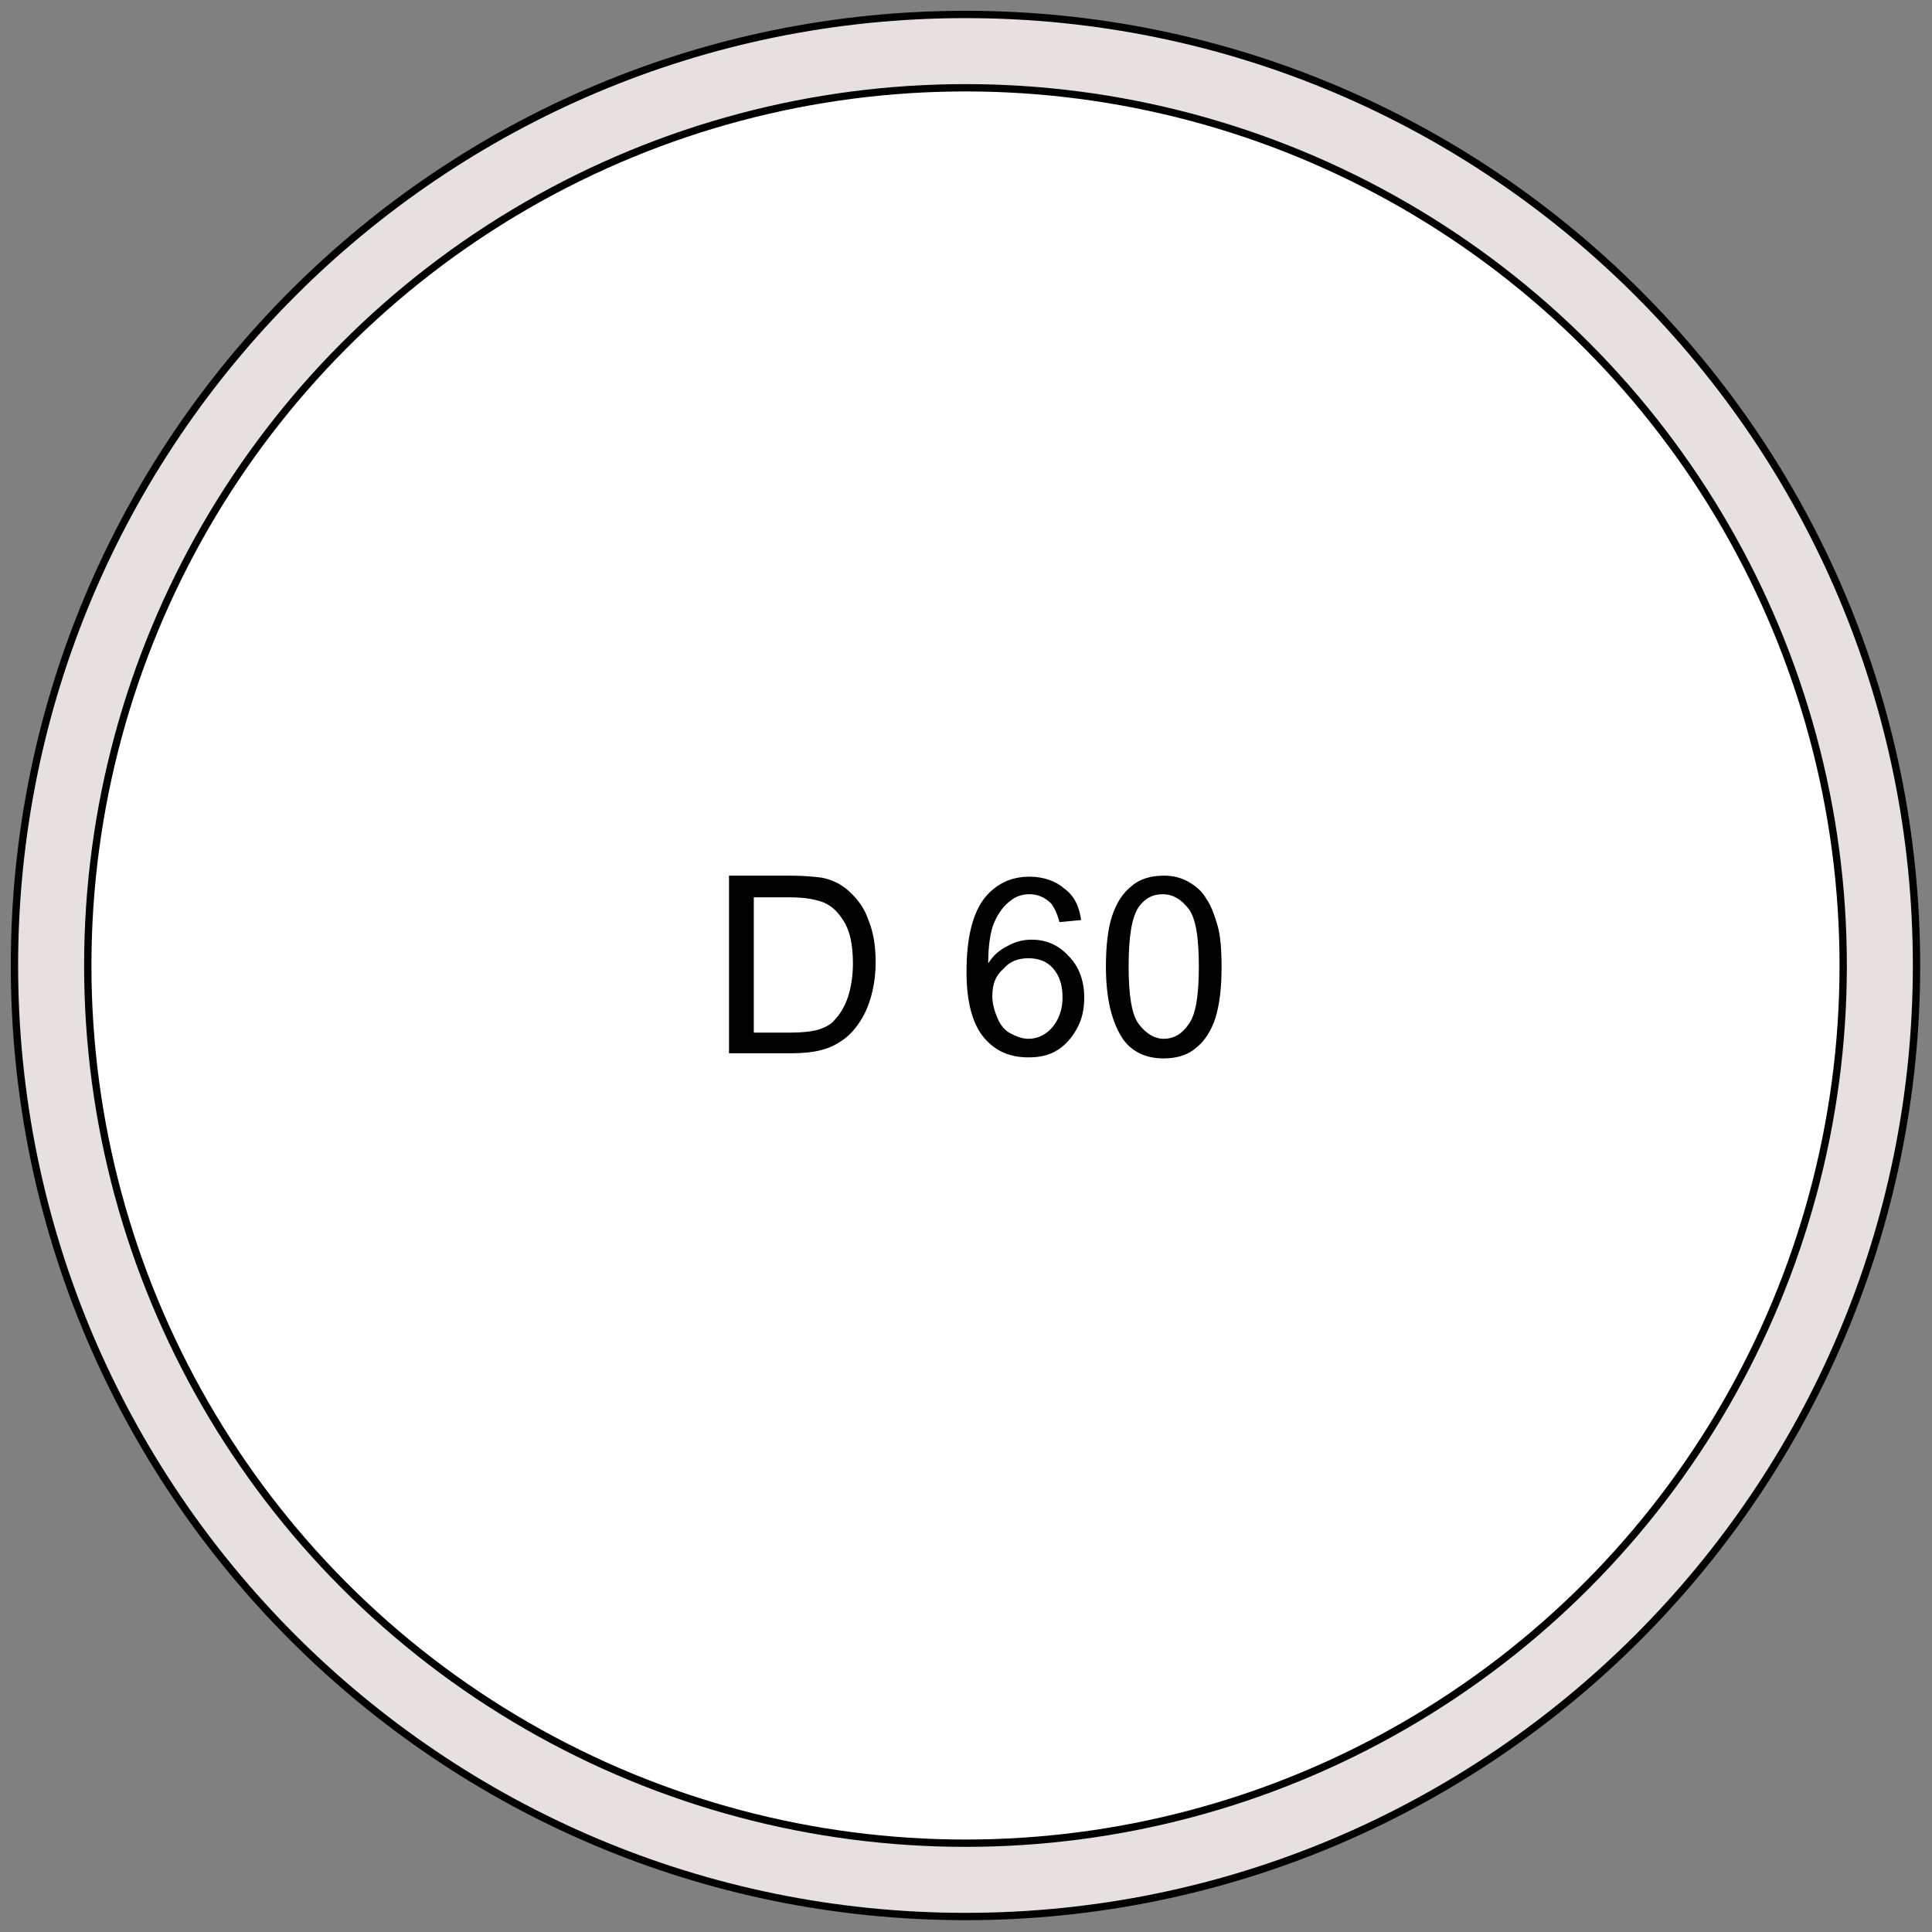 <svg id="Слой_1" xmlns="http://www.w3.org/2000/svg" viewBox="0 0 187.1 187.1"><rect x="0" y="0" width="187.1" height="187.1" fill="#808080" stroke="none"/><style>.st0,.st1{fill:#e6e0df;stroke:#000;stroke-width:.709;stroke-miterlimit:22.926}.st1{fill:#fff}</style><path class="st0" d="M93.5 1.4c50.9 0 92.1 41.3 92.1 92.1s-41.3 92.1-92.1 92.1S1.4 144.4 1.4 93.5 42.7 1.4 93.5 1.4z"/><circle class="st1" cx="93.5" cy="93.5" r="85"/><path d="M72.9 100h3.7c1.1 0 2-.1 2.7-.3.6-.2 1.2-.5 1.5-.9.5-.5 1-1.3 1.3-2.2.3-.9.5-2 .5-3.3 0-1.8-.3-3.2-.9-4.1-.6-1-1.3-1.6-2.2-1.9-.6-.2-1.6-.4-2.9-.4H73V100zm-2.3 2V84.8h5.9c1.3 0 2.4.1 3.1.2 1 .2 1.8.6 2.5 1.2.9.8 1.6 1.7 2 2.9.5 1.2.7 2.6.7 4.1 0 1.3-.2 2.5-.5 3.5s-.7 1.8-1.2 2.5-1 1.2-1.6 1.6c-.6.4-1.2.7-2 .9-.8.2-1.7.3-2.8.3h-6.1zm25.5-5.5c0 .7.2 1.4.5 2.1.3.7.7 1.2 1.3 1.5.6.3 1.1.5 1.7.5.9 0 1.7-.4 2.3-1.1.6-.7 1-1.7 1-2.9s-.3-2.1-.9-2.8c-.6-.7-1.4-1-2.4-1s-1.8.3-2.4 1c-.8.7-1.1 1.5-1.1 2.7m8.6-7.4l-2.1.2c-.2-.8-.5-1.4-.8-1.8-.6-.6-1.3-.9-2.1-.9-.7 0-1.3.2-1.8.6-.7.5-1.2 1.2-1.6 2.1-.4.9-.6 2.3-.6 4 .5-.8 1.1-1.3 1.9-1.7.7-.4 1.5-.6 2.3-.6 1.4 0 2.6.5 3.6 1.6 1 1 1.5 2.4 1.5 4 0 1.1-.2 2.1-.7 3-.5.9-1.1 1.6-1.9 2.1-.8.5-1.7.7-2.8.7-1.8 0-3.2-.6-4.3-1.9-1.1-1.3-1.7-3.4-1.7-6.4 0-3.3.6-5.7 1.8-7.2 1.1-1.3 2.5-2 4.3-2 1.3 0 2.5.4 3.3 1.1 1 .7 1.5 1.7 1.7 3.1zm4.6 4.5c0 2.8.3 4.7 1 5.6.7.9 1.5 1.4 2.4 1.4 1 0 1.8-.5 2.4-1.4.7-.9 1-2.8 1-5.6s-.3-4.7-1-5.6c-.7-.9-1.5-1.4-2.5-1.4s-1.7.4-2.3 1.2c-.7 1-1 2.9-1 5.8m-2.2 0c0-2 .2-3.7.6-4.9.4-1.2 1-2.2 1.9-2.9.8-.7 1.9-1 3.1-1 .9 0 1.7.2 2.4.6.7.4 1.3.9 1.7 1.6.5.7.8 1.6 1.1 2.6.3 1 .4 2.4.4 4.1 0 2-.2 3.6-.6 4.9-.4 1.2-1 2.2-1.9 2.9-.8.7-1.9 1-3.1 1-1.7 0-3-.6-3.9-1.8-1.1-1.6-1.7-3.9-1.7-7.1z"/></svg>